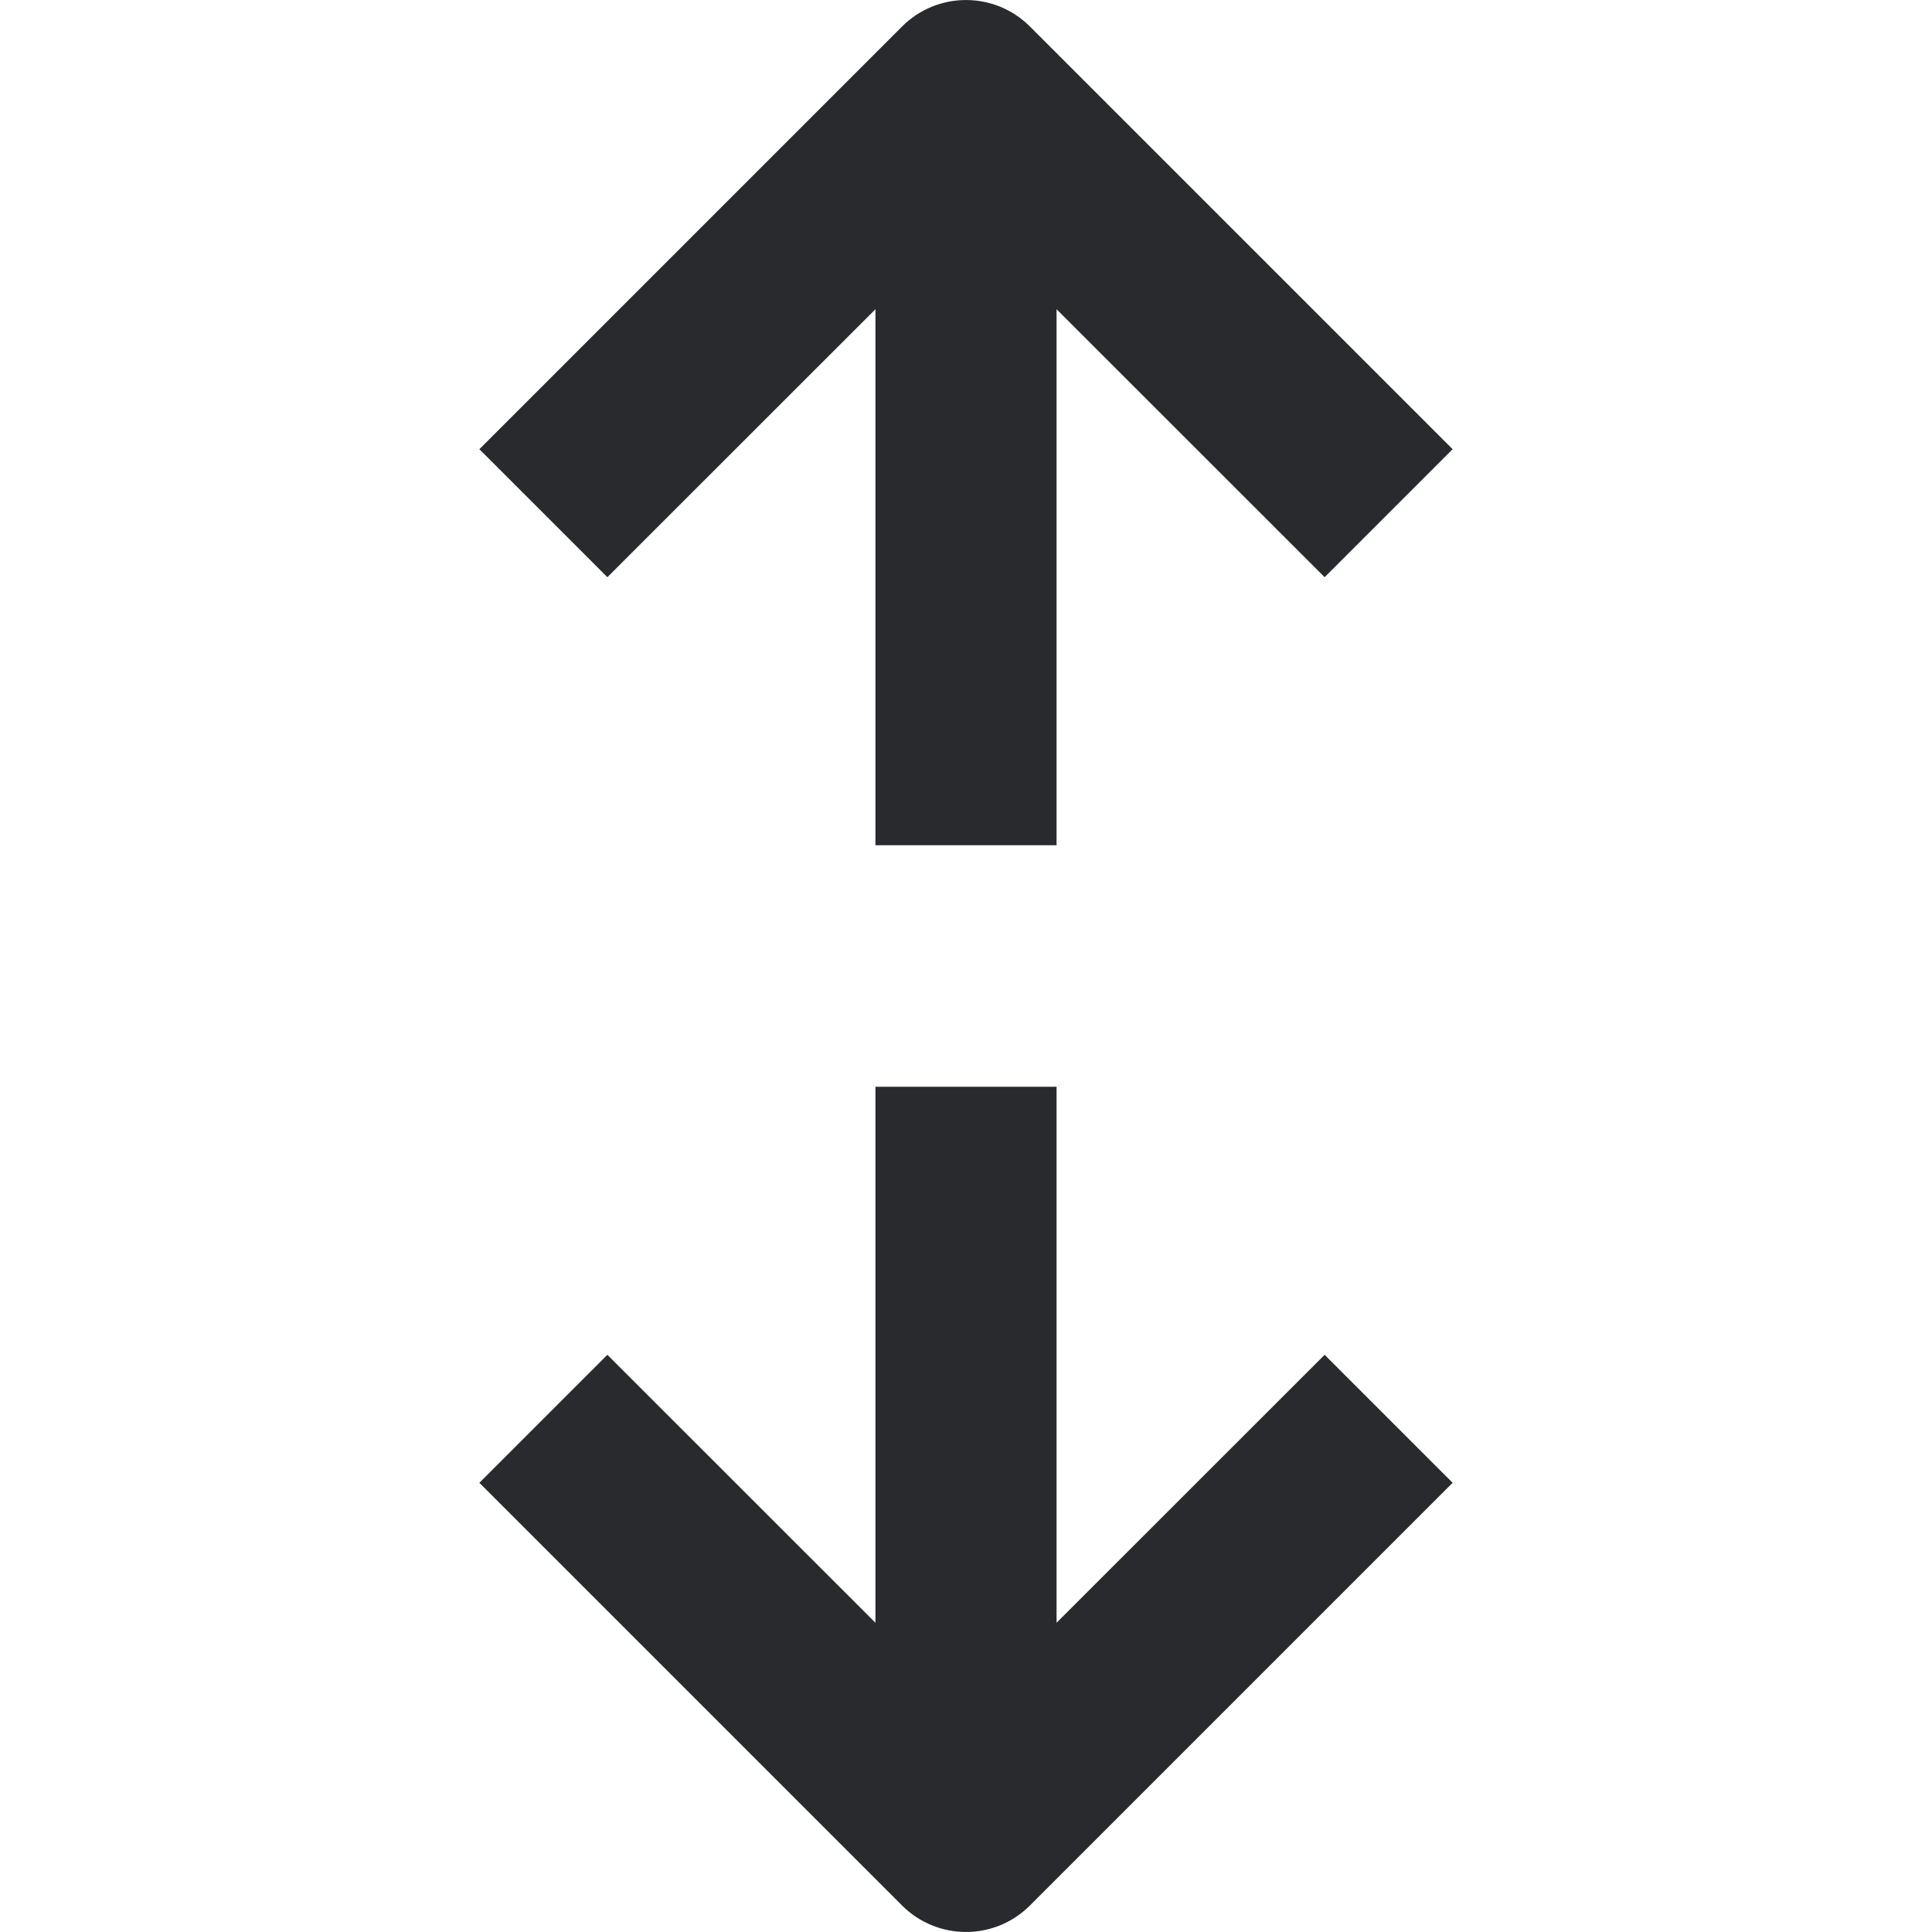 <svg width="16" height="16" viewBox="0 0 16 16" fill="none" xmlns="http://www.w3.org/2000/svg">
<path fill-rule="evenodd" clip-rule="evenodd" d="M7.47 15.78L3.97 12.28L5.03 11.22L7.25 13.439L7.25 9L8.75 9L8.75 13.439L10.97 11.22L12.03 12.28L8.53 15.78C8.237 16.073 7.763 16.073 7.47 15.78ZM7.25 2.561L5.03 4.78L3.97 3.72L7.47 0.22C7.763 -0.073 8.237 -0.073 8.53 0.22L12.03 3.72L10.97 4.78L8.75 2.561L8.75 7L7.25 7L7.25 2.561Z" fill="#292A2E"/>
</svg>
